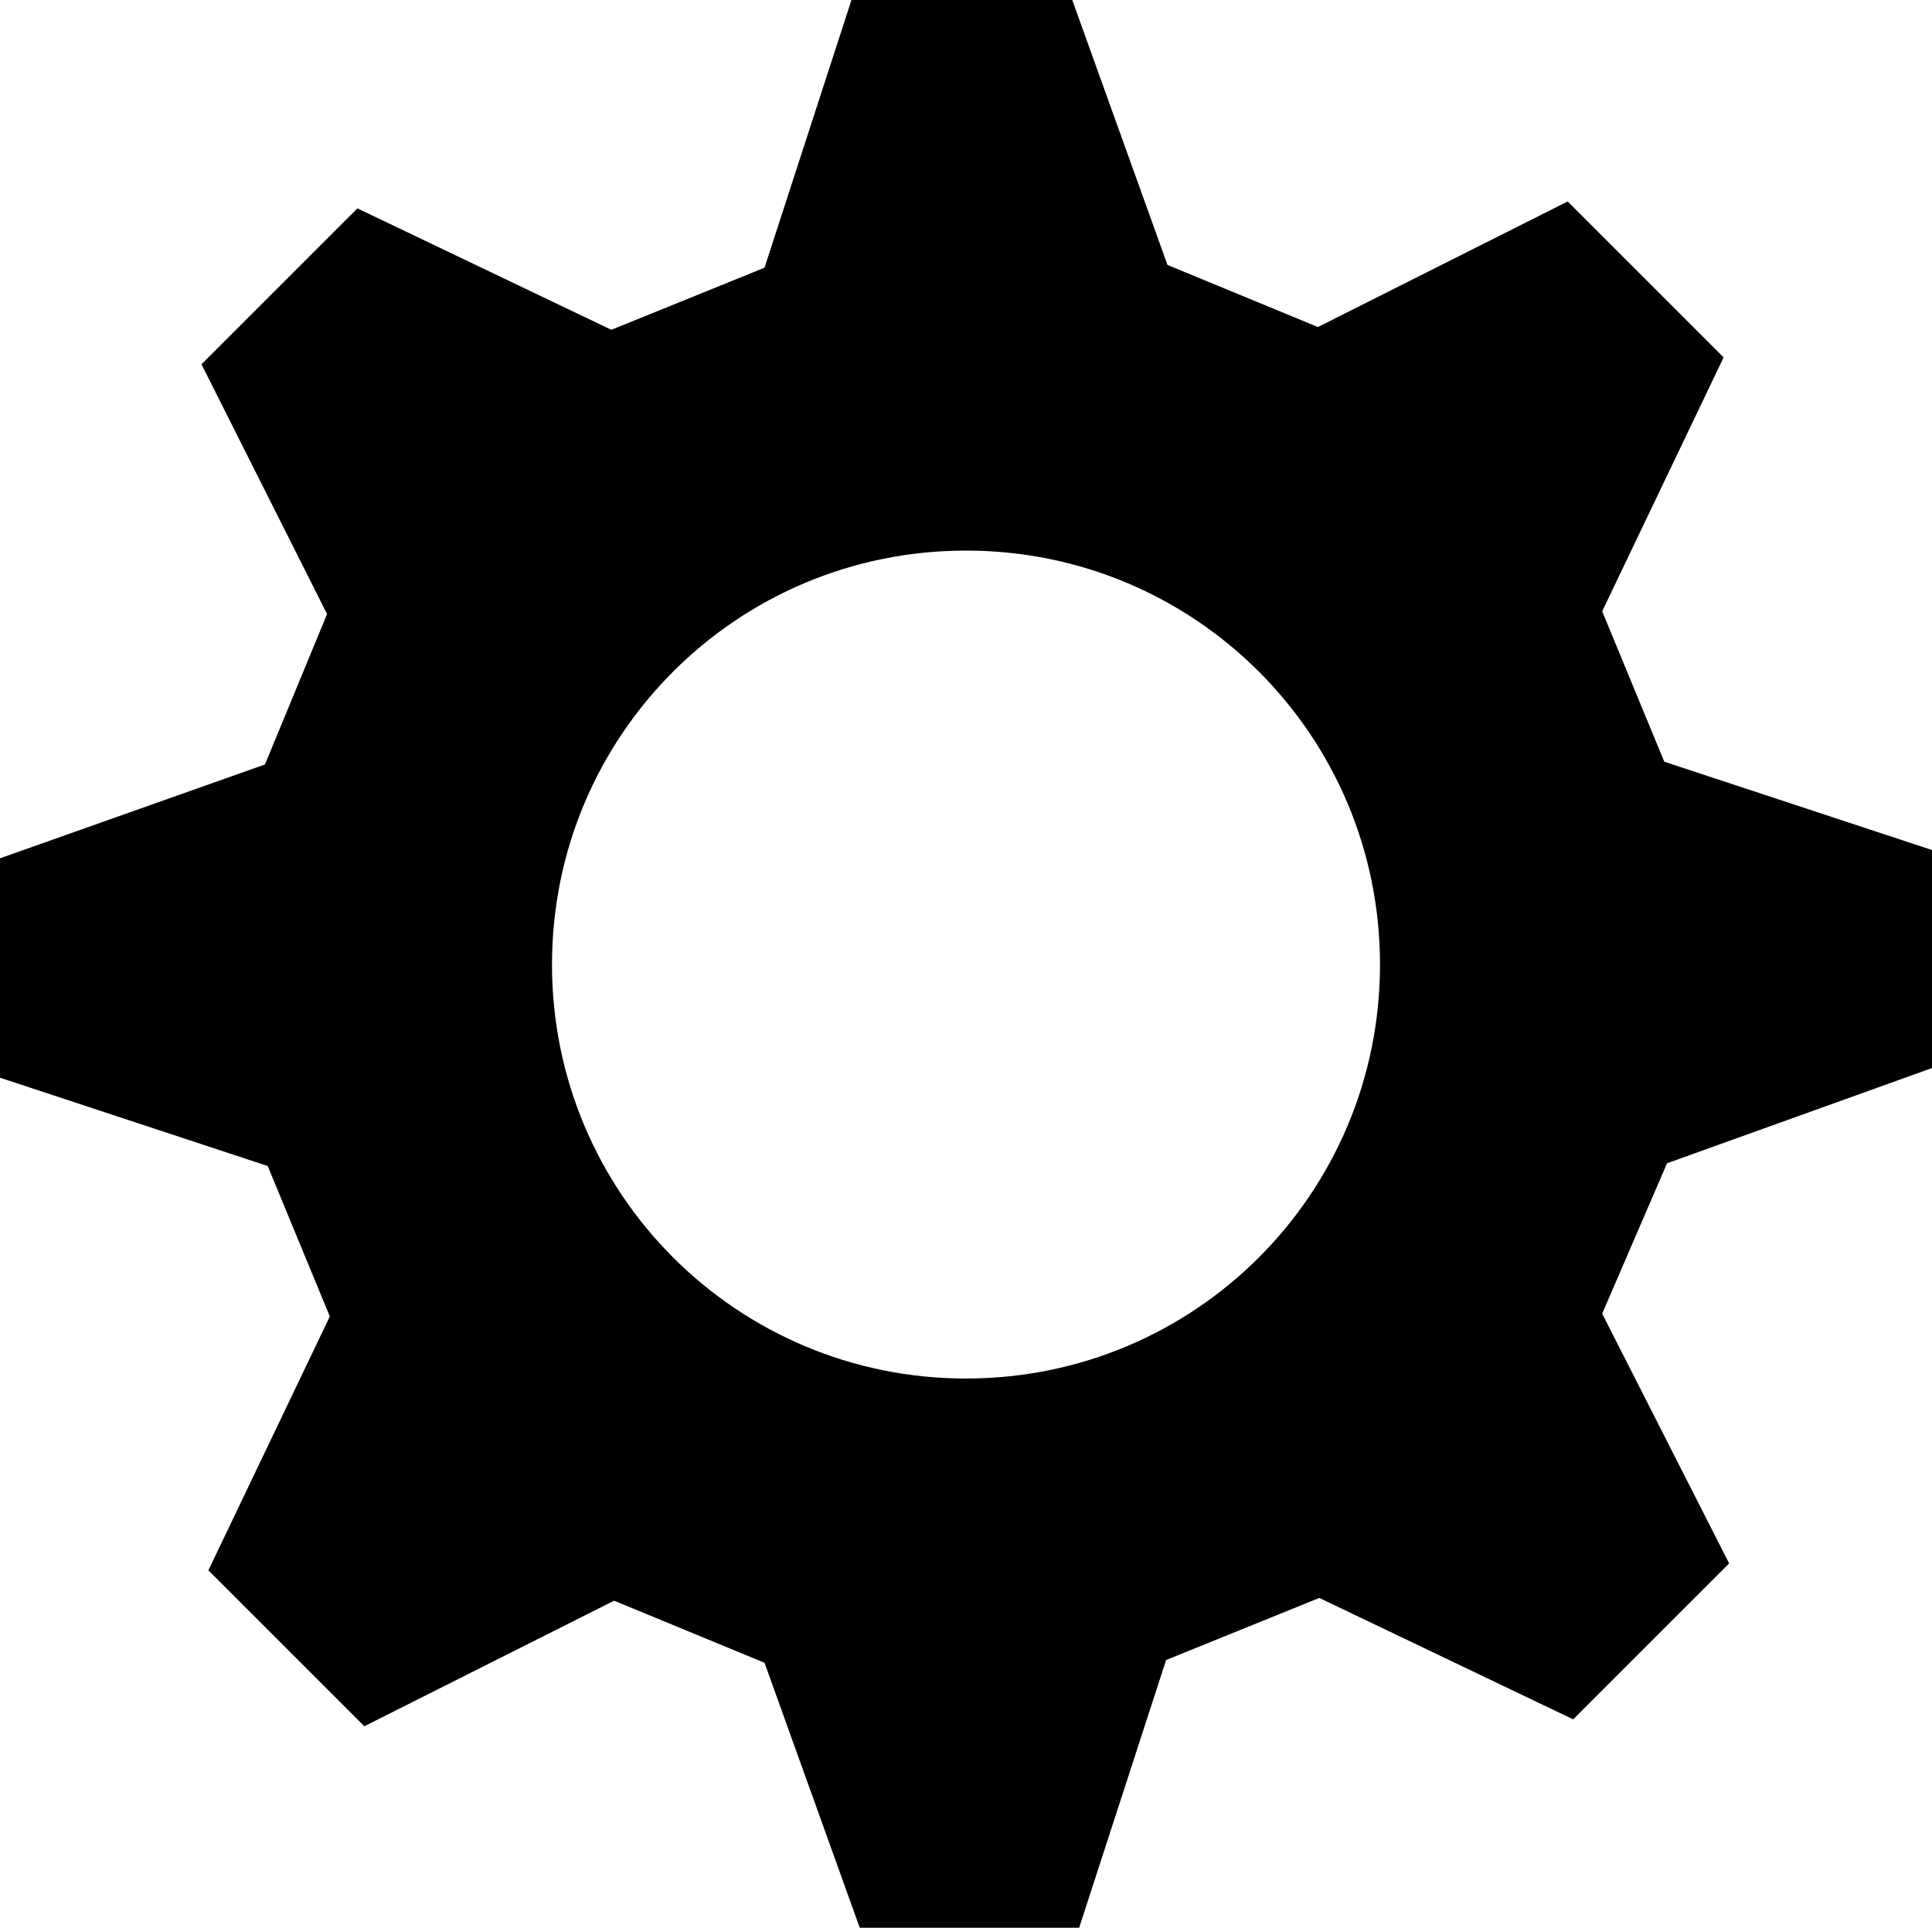 <svg width="14" height="13.97" version="1.1" viewBox="0 0 14 13.97" xmlns="http://www.w3.org/2000/svg">
	<path d="m14 7.76v-1.6l-1.94-0.64-0.45-1.09 0.88-1.84-1.13-1.13-1.81 0.91-1.09-0.45-0.69-1.92h-1.6l-0.63 1.94-1.11 0.45-1.84-0.88-1.13 1.13 0.91 1.81-0.45 1.09-1.92 0.68v1.59l1.94 0.64 0.45 1.09-0.88 1.84 1.13 1.13 1.81-0.91 1.09 0.45 0.69 1.92h1.59l0.63-1.94 1.11-0.45 1.84 0.88 1.13-1.13-0.92-1.81 0.47-1.09 1.92-0.69zm-7 2.23c-1.66 0-3-1.34-3-3s1.34-3 3-3 3 1.34 3 3-1.34 3-3 3z" fill-rule="evenodd"/>
</svg>
